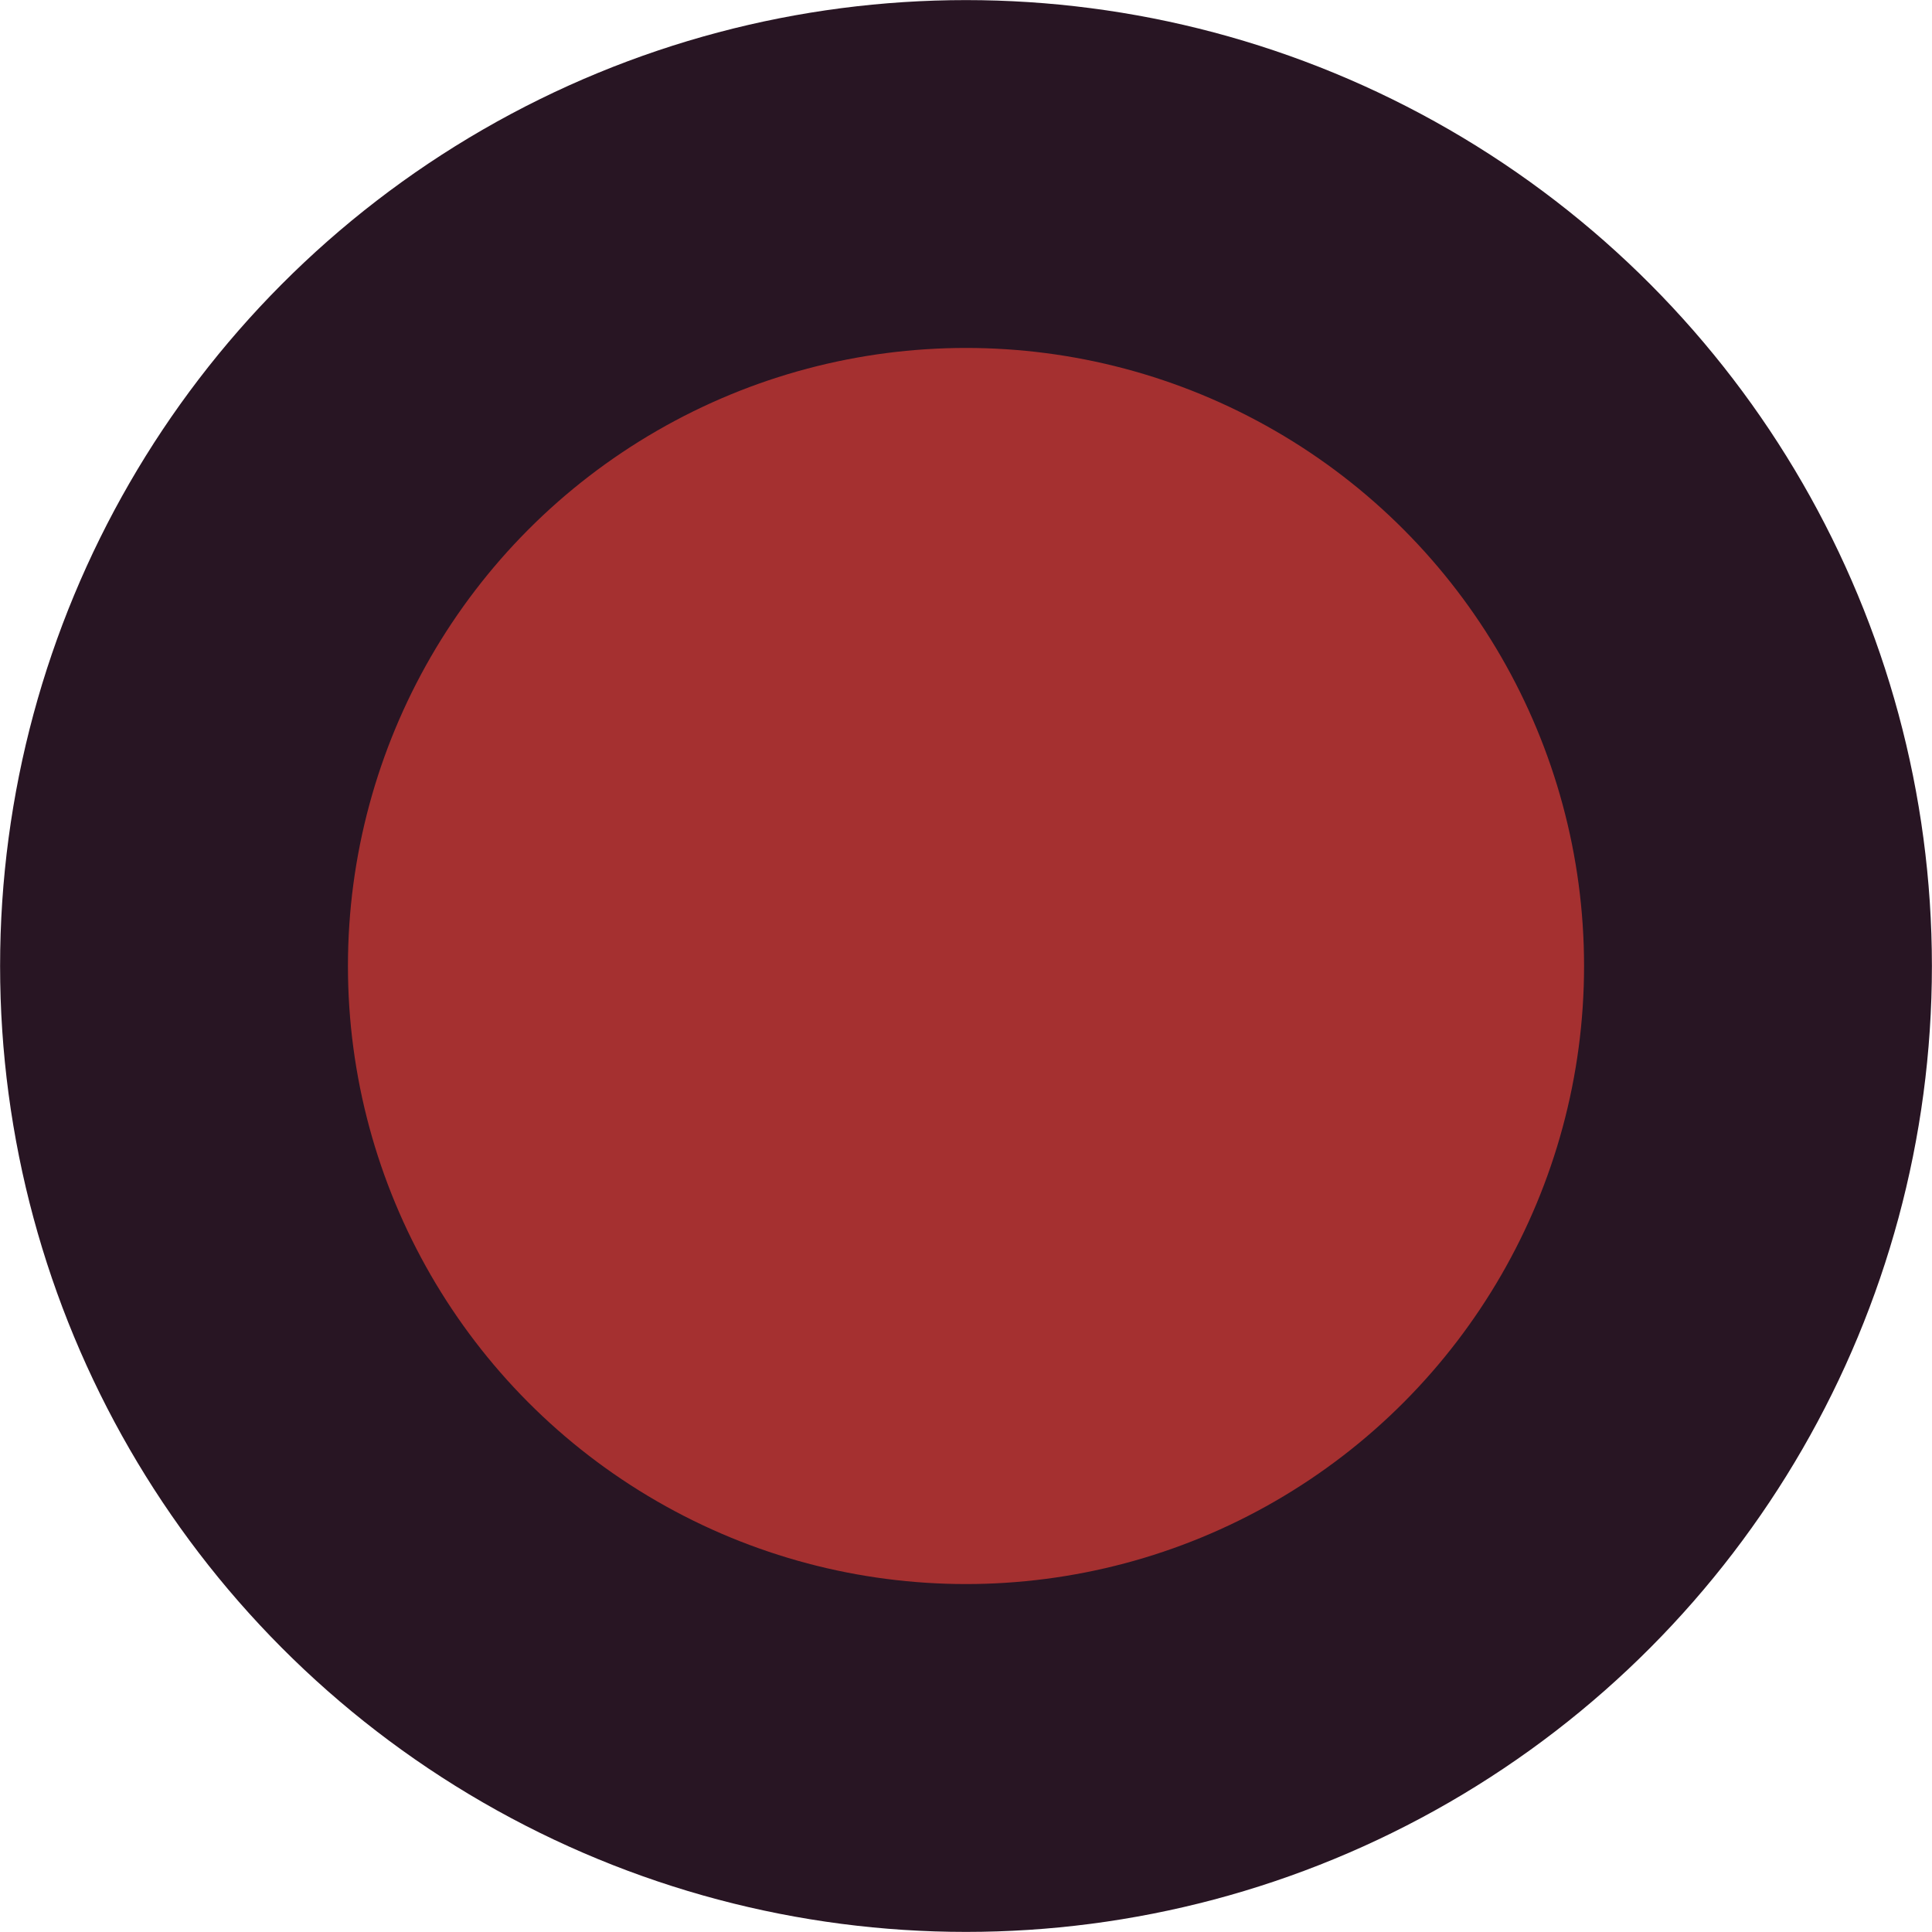 <?xml version="1.0" encoding="UTF-8" standalone="no"?>
<!-- Created with Inkscape (http://www.inkscape.org/) -->

<svg
   width="10.414mm"
   height="10.414mm"
   viewBox="0 0 10.414 10.414"
   version="1.1"
   id="svg1"
   xml:space="preserve"
   xmlns="http://www.w3.org/2000/svg"
   xmlns:svg="http://www.w3.org/2000/svg"><defs
     id="defs1" /><g
     id="layer4"
     style="display:inline"
     transform="translate(-664.177,45.232)"><circle
       style="fill:#a53030;fill-opacity:1;stroke:#281523;stroke-width:1.875;stroke-dasharray:none;stroke-opacity:1;paint-order:stroke fill markers"
       id="circle242"
       cx="669.384"
       cy="-40.025"
       r="4.269" /></g></svg>
